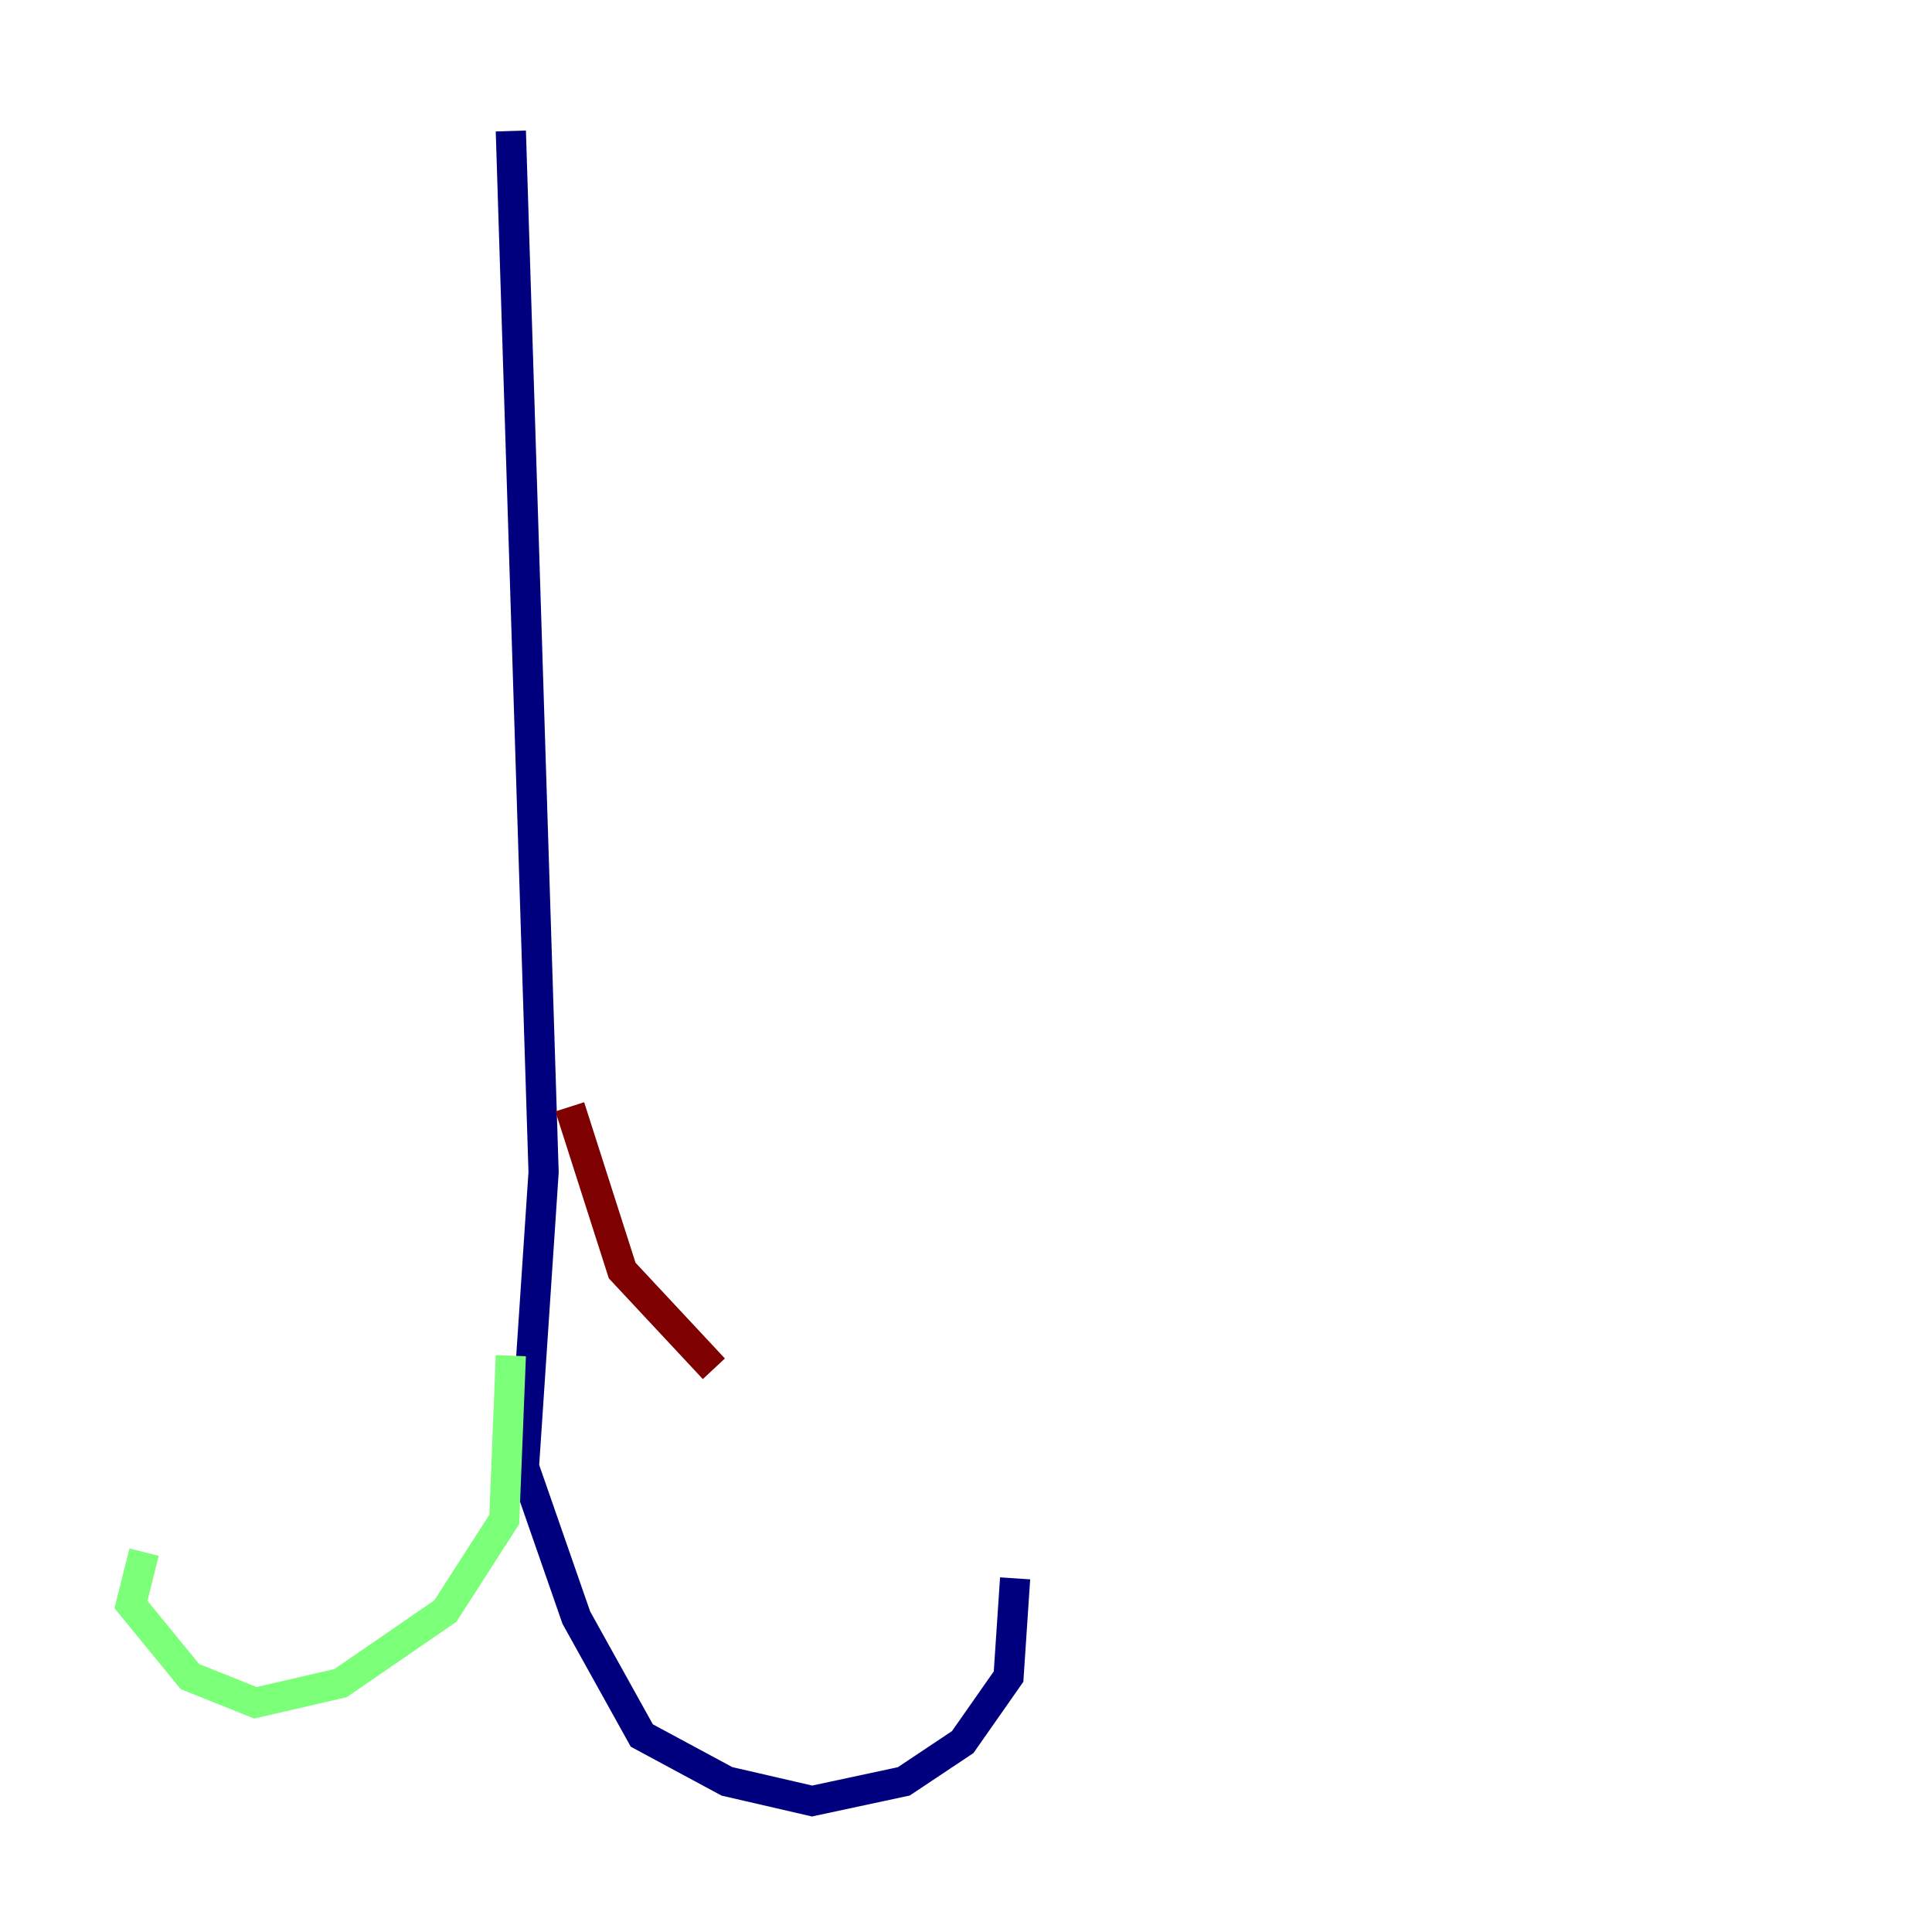<?xml version="1.0" encoding="utf-8" ?>
<svg baseProfile="tiny" height="128" version="1.2" viewBox="0,0,128,128" width="128" xmlns="http://www.w3.org/2000/svg" xmlns:ev="http://www.w3.org/2001/xml-events" xmlns:xlink="http://www.w3.org/1999/xlink"><defs /><polyline fill="none" points="33.844,8.678 36.014,77.668 34.712,97.193 38.183,107.173 42.522,114.983 48.163,118.02 53.803,119.322 59.878,118.02 63.783,115.417 66.82,111.078 67.254,104.57" stroke="#00007f" stroke-width="2" /><polyline fill="none" points="33.844,89.817 33.41,100.664 29.505,106.739 22.563,111.512 16.922,112.814 12.583,111.078 8.678,106.305 9.546,102.834" stroke="#7cff79" stroke-width="2" /><polyline fill="none" points="37.749,73.329 41.22,84.176 47.295,90.685" stroke="#7f0000" stroke-width="2" /></svg>